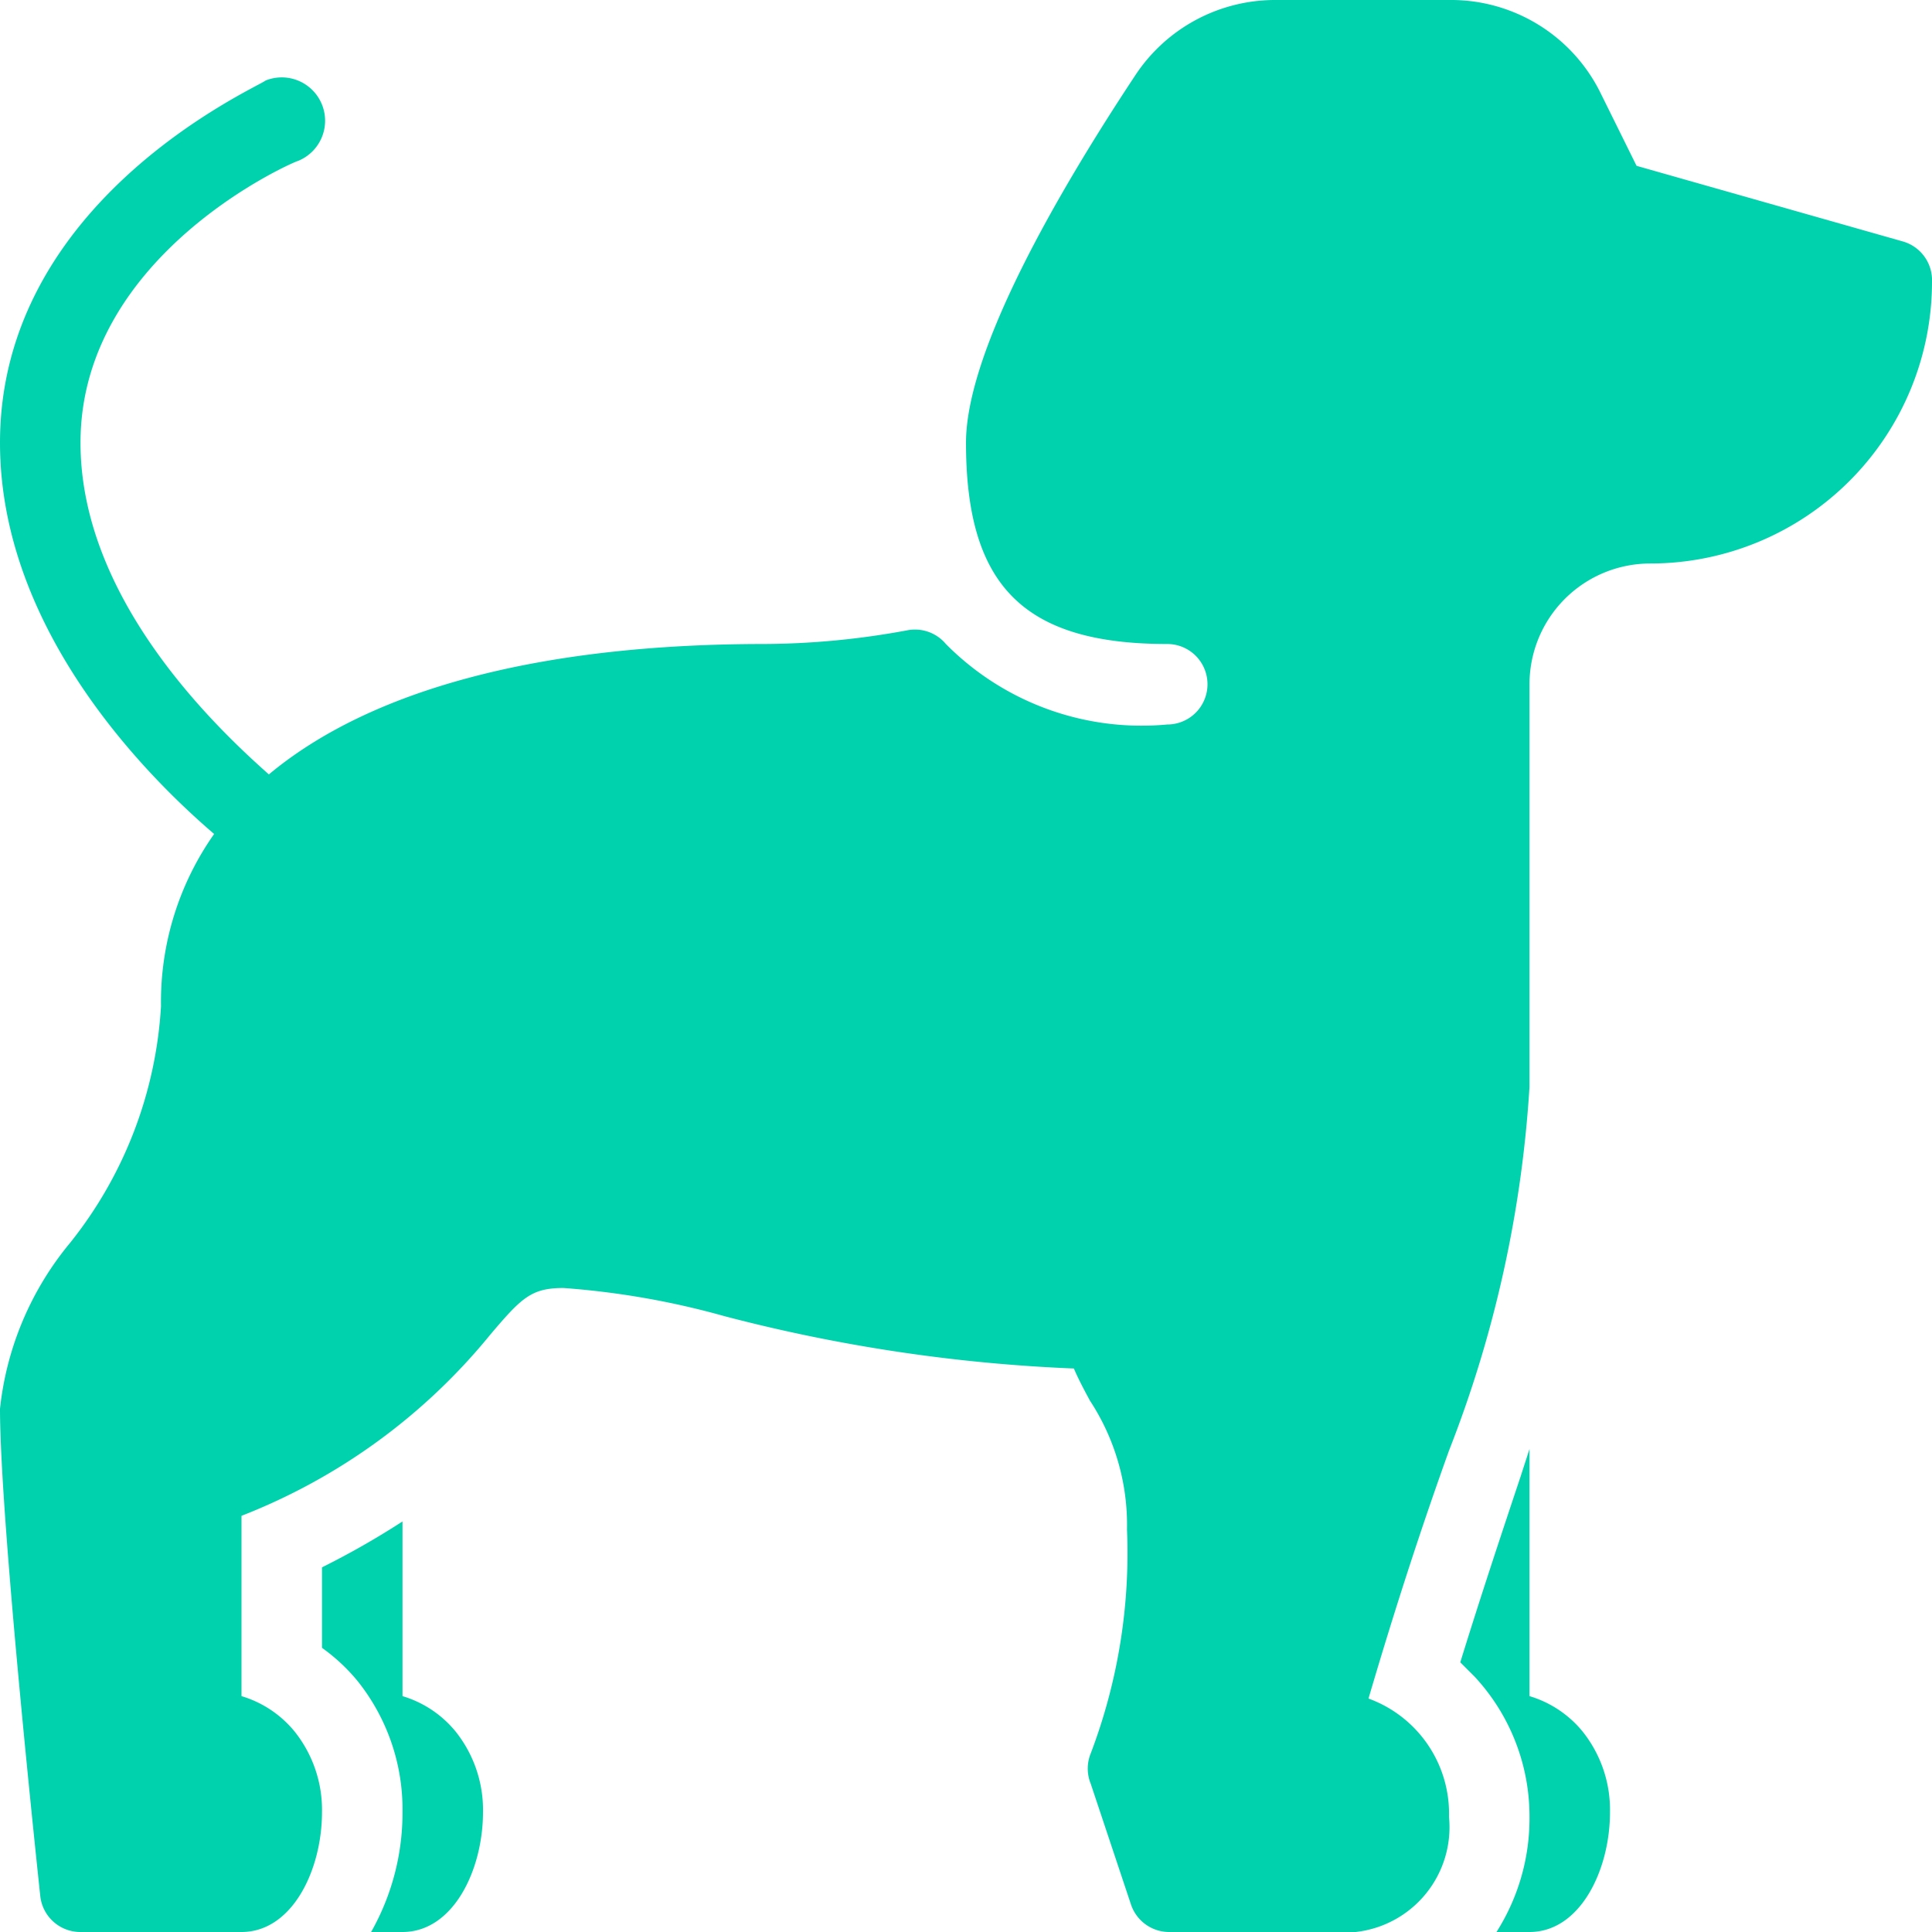 <svg id="SvgjsSvg1013" width="256" height="256" xmlns="http://www.w3.org/2000/svg" version="1.1" xmlns:xlink="http://www.w3.org/1999/xlink" xmlns:svgjs="http://svgjs.com/svgjs"><defs id="SvgjsDefs1014"></defs><g id="SvgjsG1015"><svg xmlns="http://www.w3.org/2000/svg" viewBox="0 0 24 24" width="256" height="256"><path fill="#00d2ad" d="m23.64 3-3.31-.94-.46-.93A2.07 2.07 0 0 0 18 0h-2.16a2.08 2.08 0 0 0-1.74.94C13.14 2.39 12 4.36 12 5.5c0 1.78.72 2.5 2.5 2.5a.5.5 0 0 1 0 1 3.42 3.42 0 0 1-2.75-1 .5.5 0 0 0-.48-.17A9.91 9.91 0 0 1 9.5 8c-2.81 0-4.9.57-6.16 1.62C2.64 9 1 7.42 1 5.5 1 3.15 3.67 2 3.7 2a.5.5 0 0 0-.4-1C3.17 1.1 0 2.49 0 5.5c0 2.32 1.82 4.14 2.66 4.86A3.62 3.62 0 0 0 2 12.5a5.19 5.19 0 0 1-1.13 2.94A3.87 3.87 0 0 0 0 17.5c0 1.39.48 5.86.5 6.05A.5.5 0 0 0 1 24h2c.63 0 1-.77 1-1.49a1.56 1.56 0 0 0-.34-1 1.35 1.35 0 0 0-.66-.44v-2.24a7.5 7.5 0 0 0 3.09-2.25c.39-.46.51-.58.91-.58a10.12 10.12 0 0 1 2 .35 20.36 20.36 0 0 0 4.34.65c.06.14.13.27.2.4A2.81 2.81 0 0 1 14 19a7 7 0 0 1-.45 2.78.5.5 0 0 0 0 .38l.5 1.5a.5.5 0 0 0 .47.34h2.32A1.31 1.31 0 0 0 18 22.57a1.52 1.52 0 0 0-1-1.47c.35-1.19.68-2.19 1-3.08a14.88 14.88 0 0 0 1-4.52v-5A1.5 1.5 0 0 1 20.5 7 3.5 3.5 0 0 0 24 3.5a.5.5 0 0 0-.36-.5Z" class="color303c42 svgShape"></path><path fill="#00d2ad" d="M19 21.07V18l-.11.34c-.24.72-.49 1.47-.75 2.31l.18.18a2.55 2.55 0 0 1 .68 1.74 2.63 2.63 0 0 1-.41 1.43H19c.63 0 1-.77 1-1.49a1.56 1.56 0 0 0-.34-1 1.35 1.35 0 0 0-.66-.44ZM5 21.07V18.9a10.14 10.14 0 0 1-1 .57v1a2.31 2.31 0 0 1 .44.41A2.55 2.55 0 0 1 5 22.51 3 3 0 0 1 4.61 24H5c.63 0 1-.77 1-1.49a1.56 1.56 0 0 0-.34-1 1.35 1.35 0 0 0-.66-.44Z" class="color303c42 svgShape"></path></svg></g></svg>